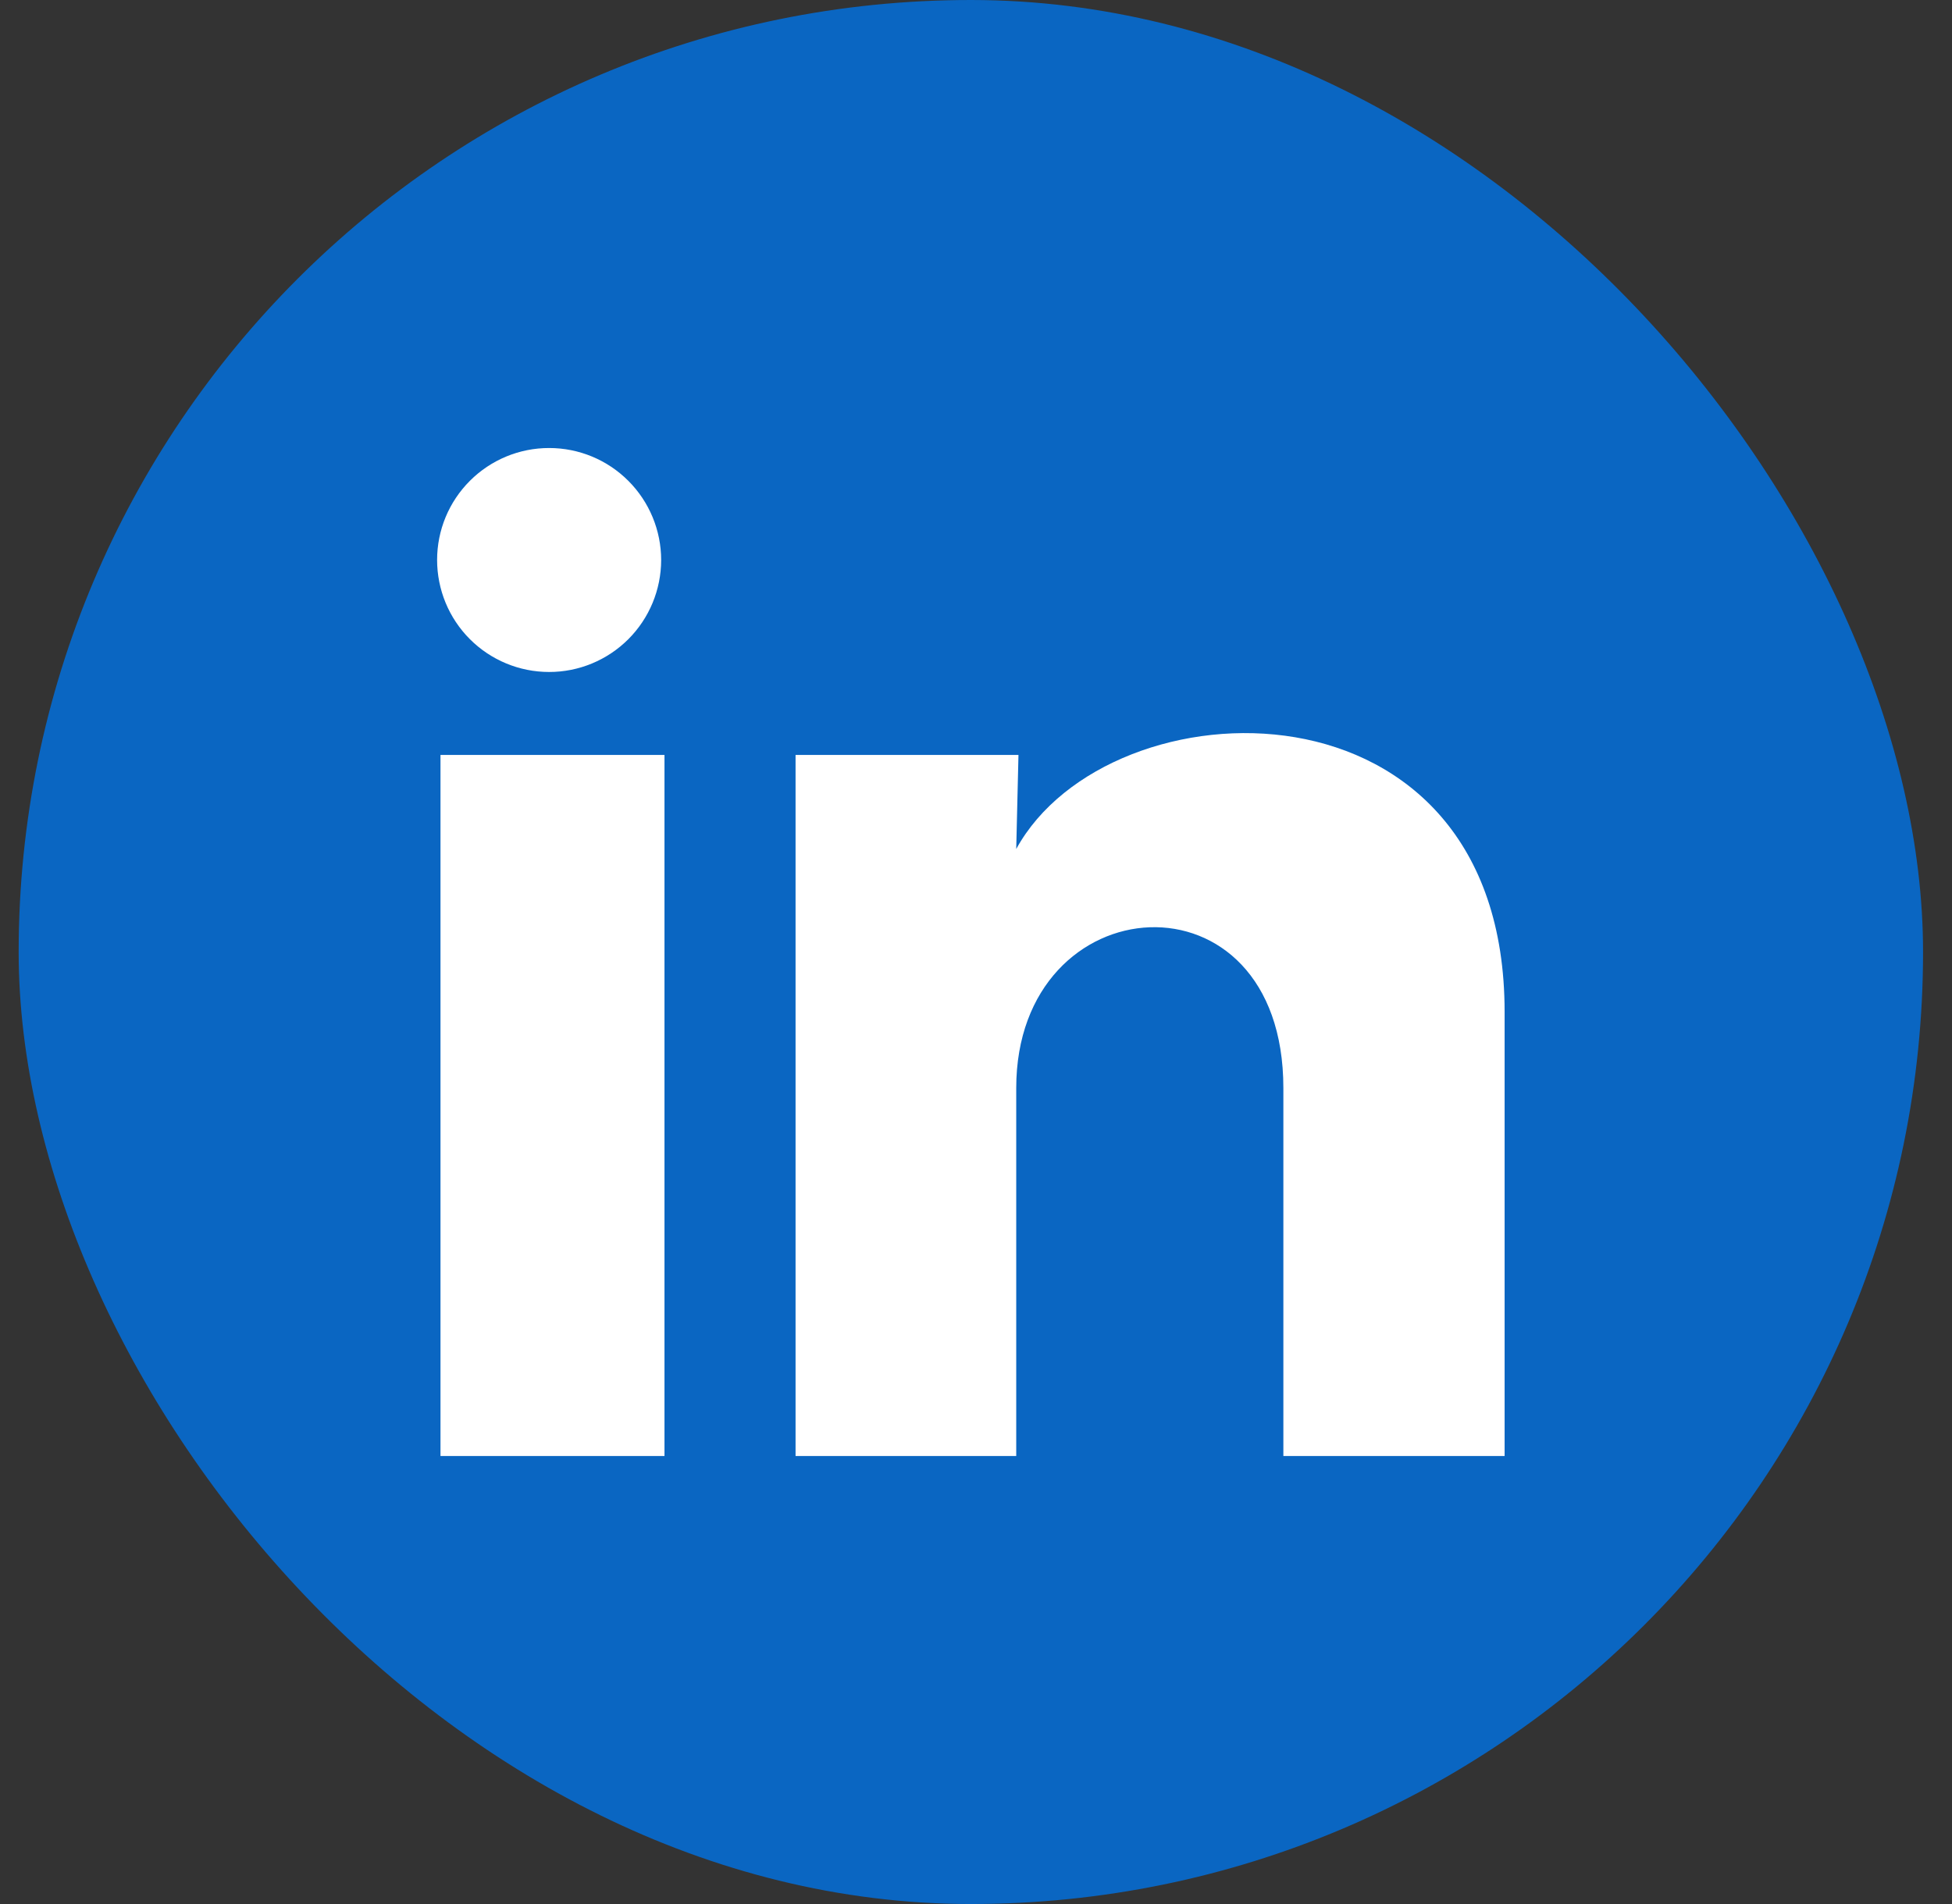 <svg width="41" height="40" viewBox="0 0 41 40" fill="none" xmlns="http://www.w3.org/2000/svg">
<rect x="0" y="0" width="41" height="40" fill="#333333" stroke="none"/>
<rect x="0.392" width="40" height="40" rx="20" fill="#0A66C2"/>
<path d="M13.887 11.766C13.886 12.39 13.638 12.988 13.197 13.429C12.755 13.87 12.157 14.118 11.533 14.117C10.909 14.117 10.31 13.869 9.869 13.427C9.428 12.986 9.181 12.387 9.181 11.763C9.181 11.139 9.429 10.541 9.871 10.1C10.312 9.659 10.911 9.411 11.535 9.412C12.159 9.412 12.757 9.66 13.198 10.102C13.639 10.543 13.887 11.142 13.887 11.766ZM13.957 15.86H9.252V30.588H13.957V15.86ZM21.392 15.86H16.71V30.588H21.345V22.859C21.345 18.554 26.956 18.154 26.956 22.859V30.588H31.603V21.259C31.603 14.001 23.298 14.271 21.345 17.836L21.392 15.86Z" fill="white"/>
</svg>

